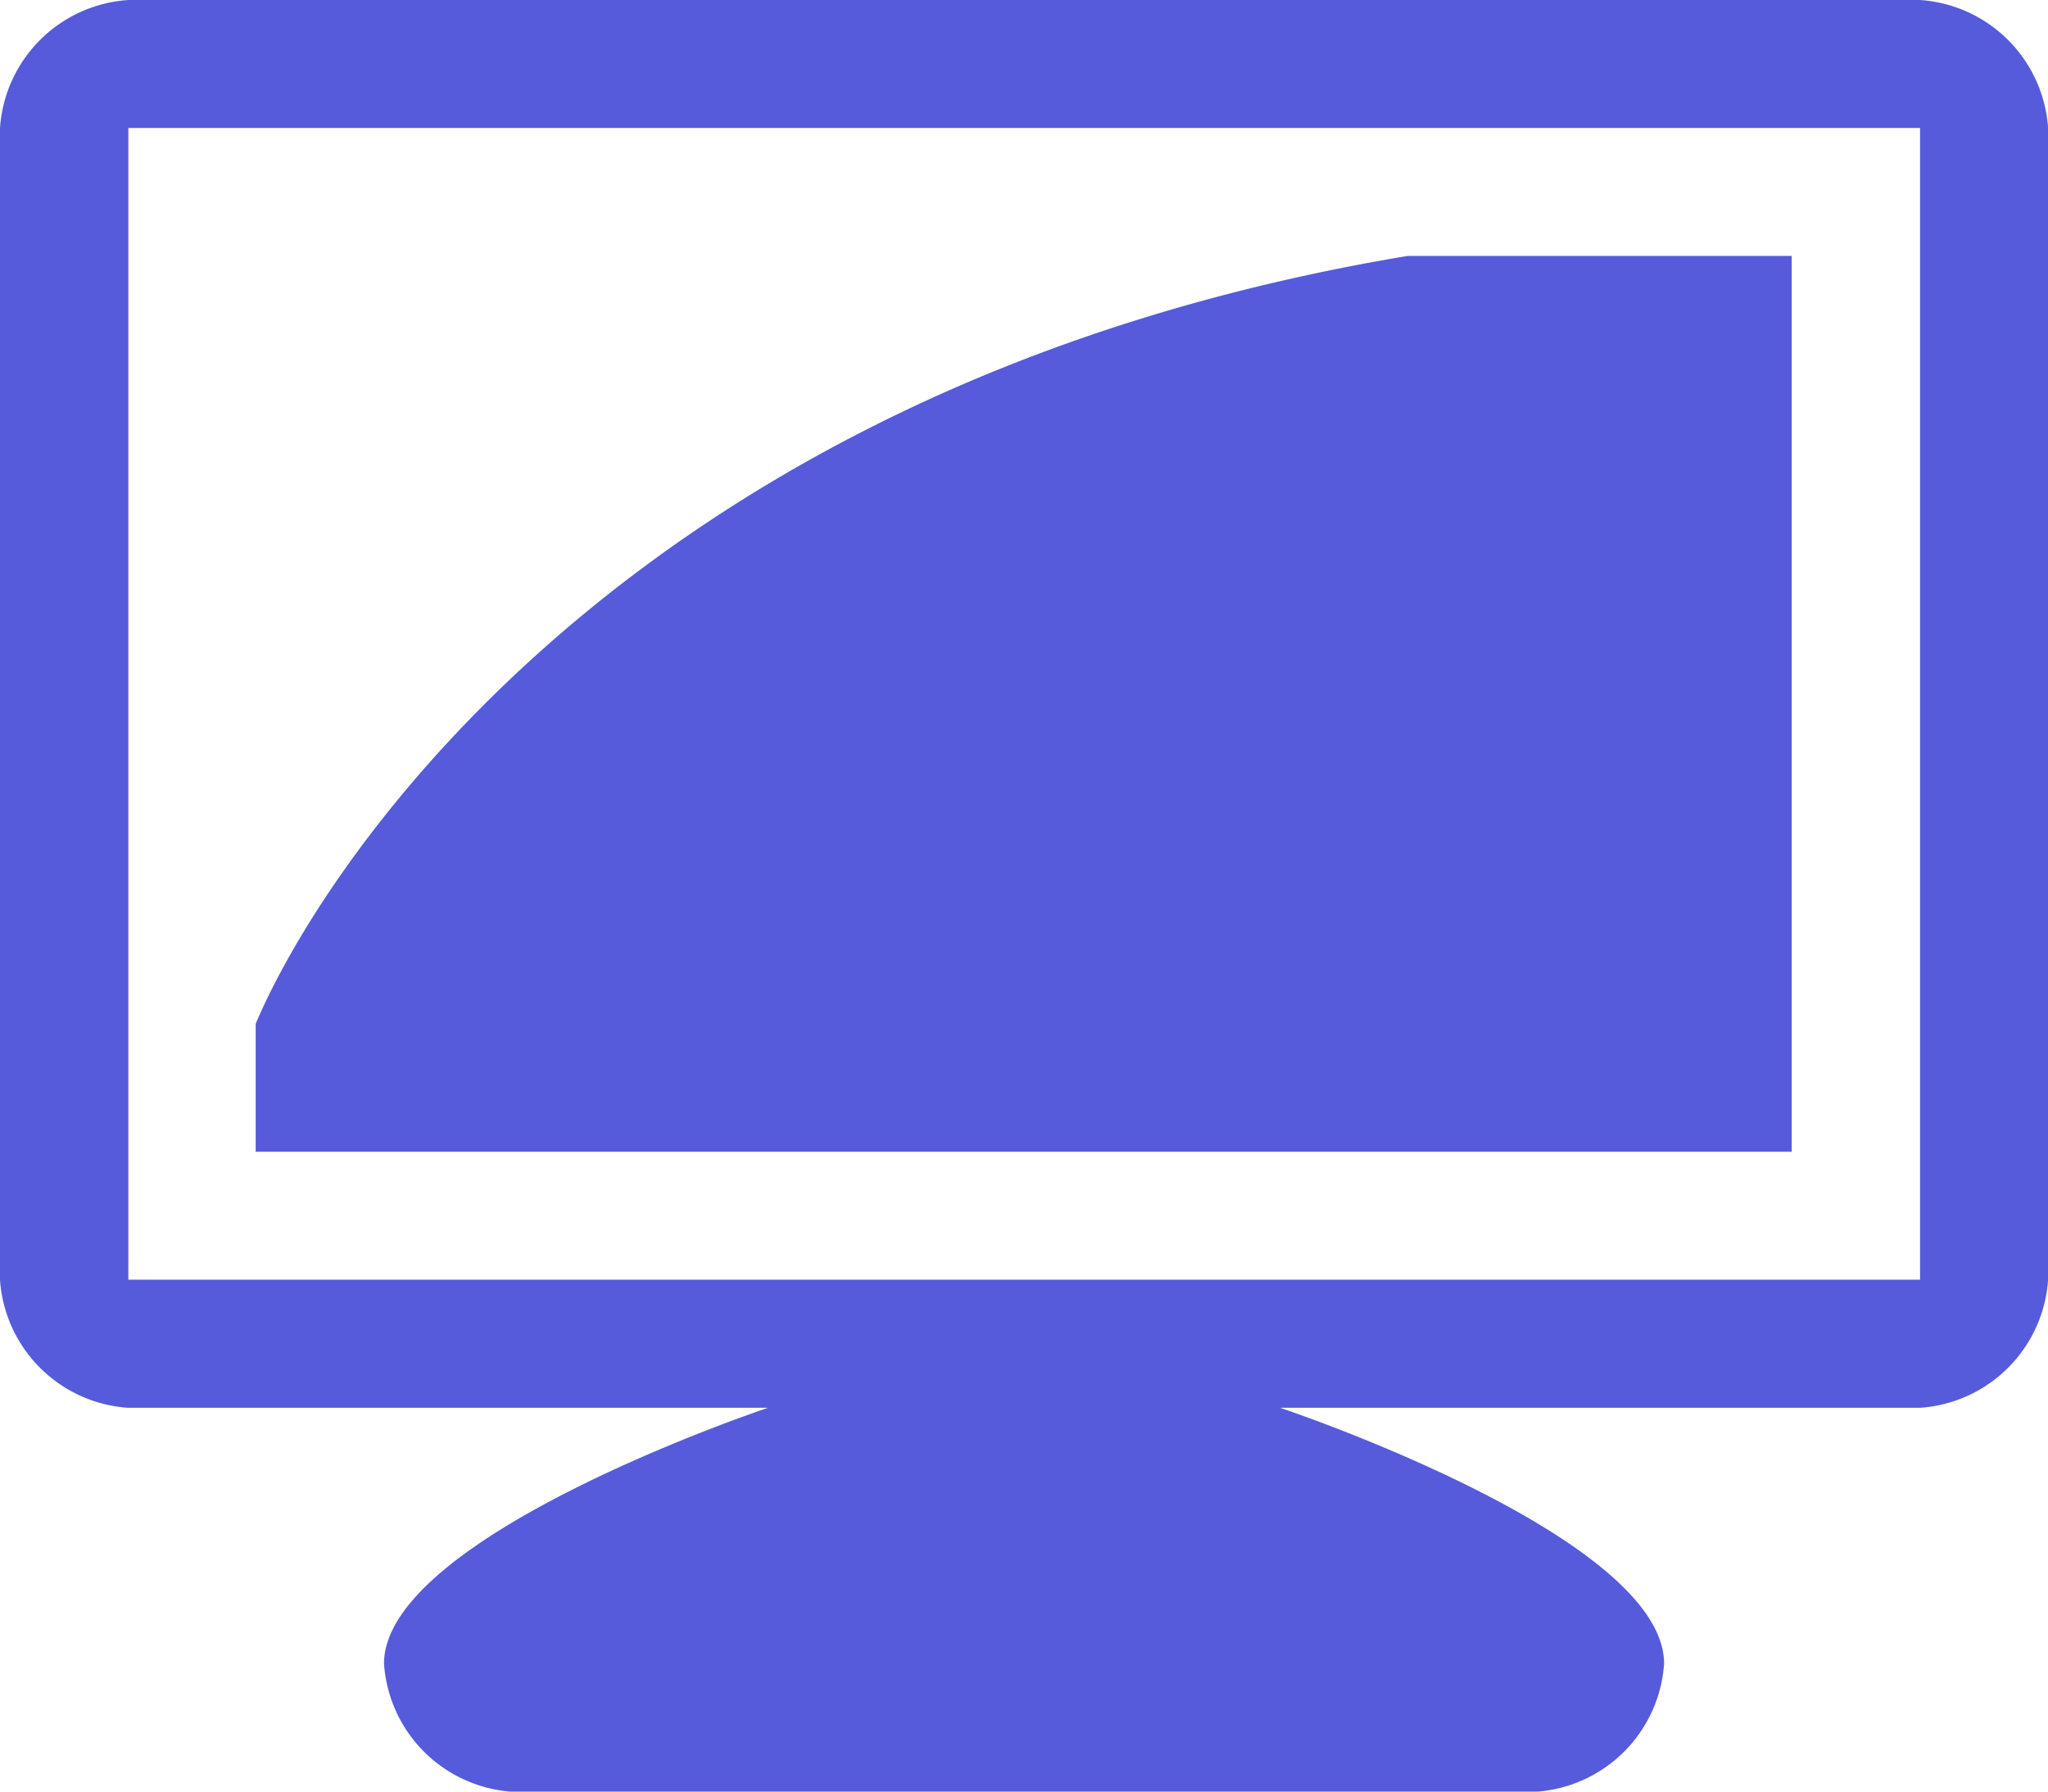 <svg xmlns="http://www.w3.org/2000/svg" id="prefix__Component_420_1" width="20.346" height="17.803" data-name="Component 420 – 1" viewBox="0 0 20.346 17.803">
    <path id="prefix__Path_1336" d="M310.075 550h-17.8a1.368 1.368 0 0 0-1.275 1.272v11.445a1.368 1.368 0 0 0 1.272 1.272h6.358s-3.815 1.272-3.815 2.543a1.368 1.368 0 0 0 1.272 1.272h10.173a1.368 1.368 0 0 0 1.272-1.272c0-1.272-3.815-2.543-3.815-2.543h6.358a1.368 1.368 0 0 0 1.272-1.272v-11.445a1.368 1.368 0 0 0-1.272-1.272zm0 12.716h-17.8v-11.444h17.8zm-1.275-10.173h-3.815c-7.63 1.272-10.745 5.977-11.445 7.63v1.272h15.26z" data-name="Path 1336" transform="translate(-291 -550)" style="fill:#565bdb"/>
</svg>
